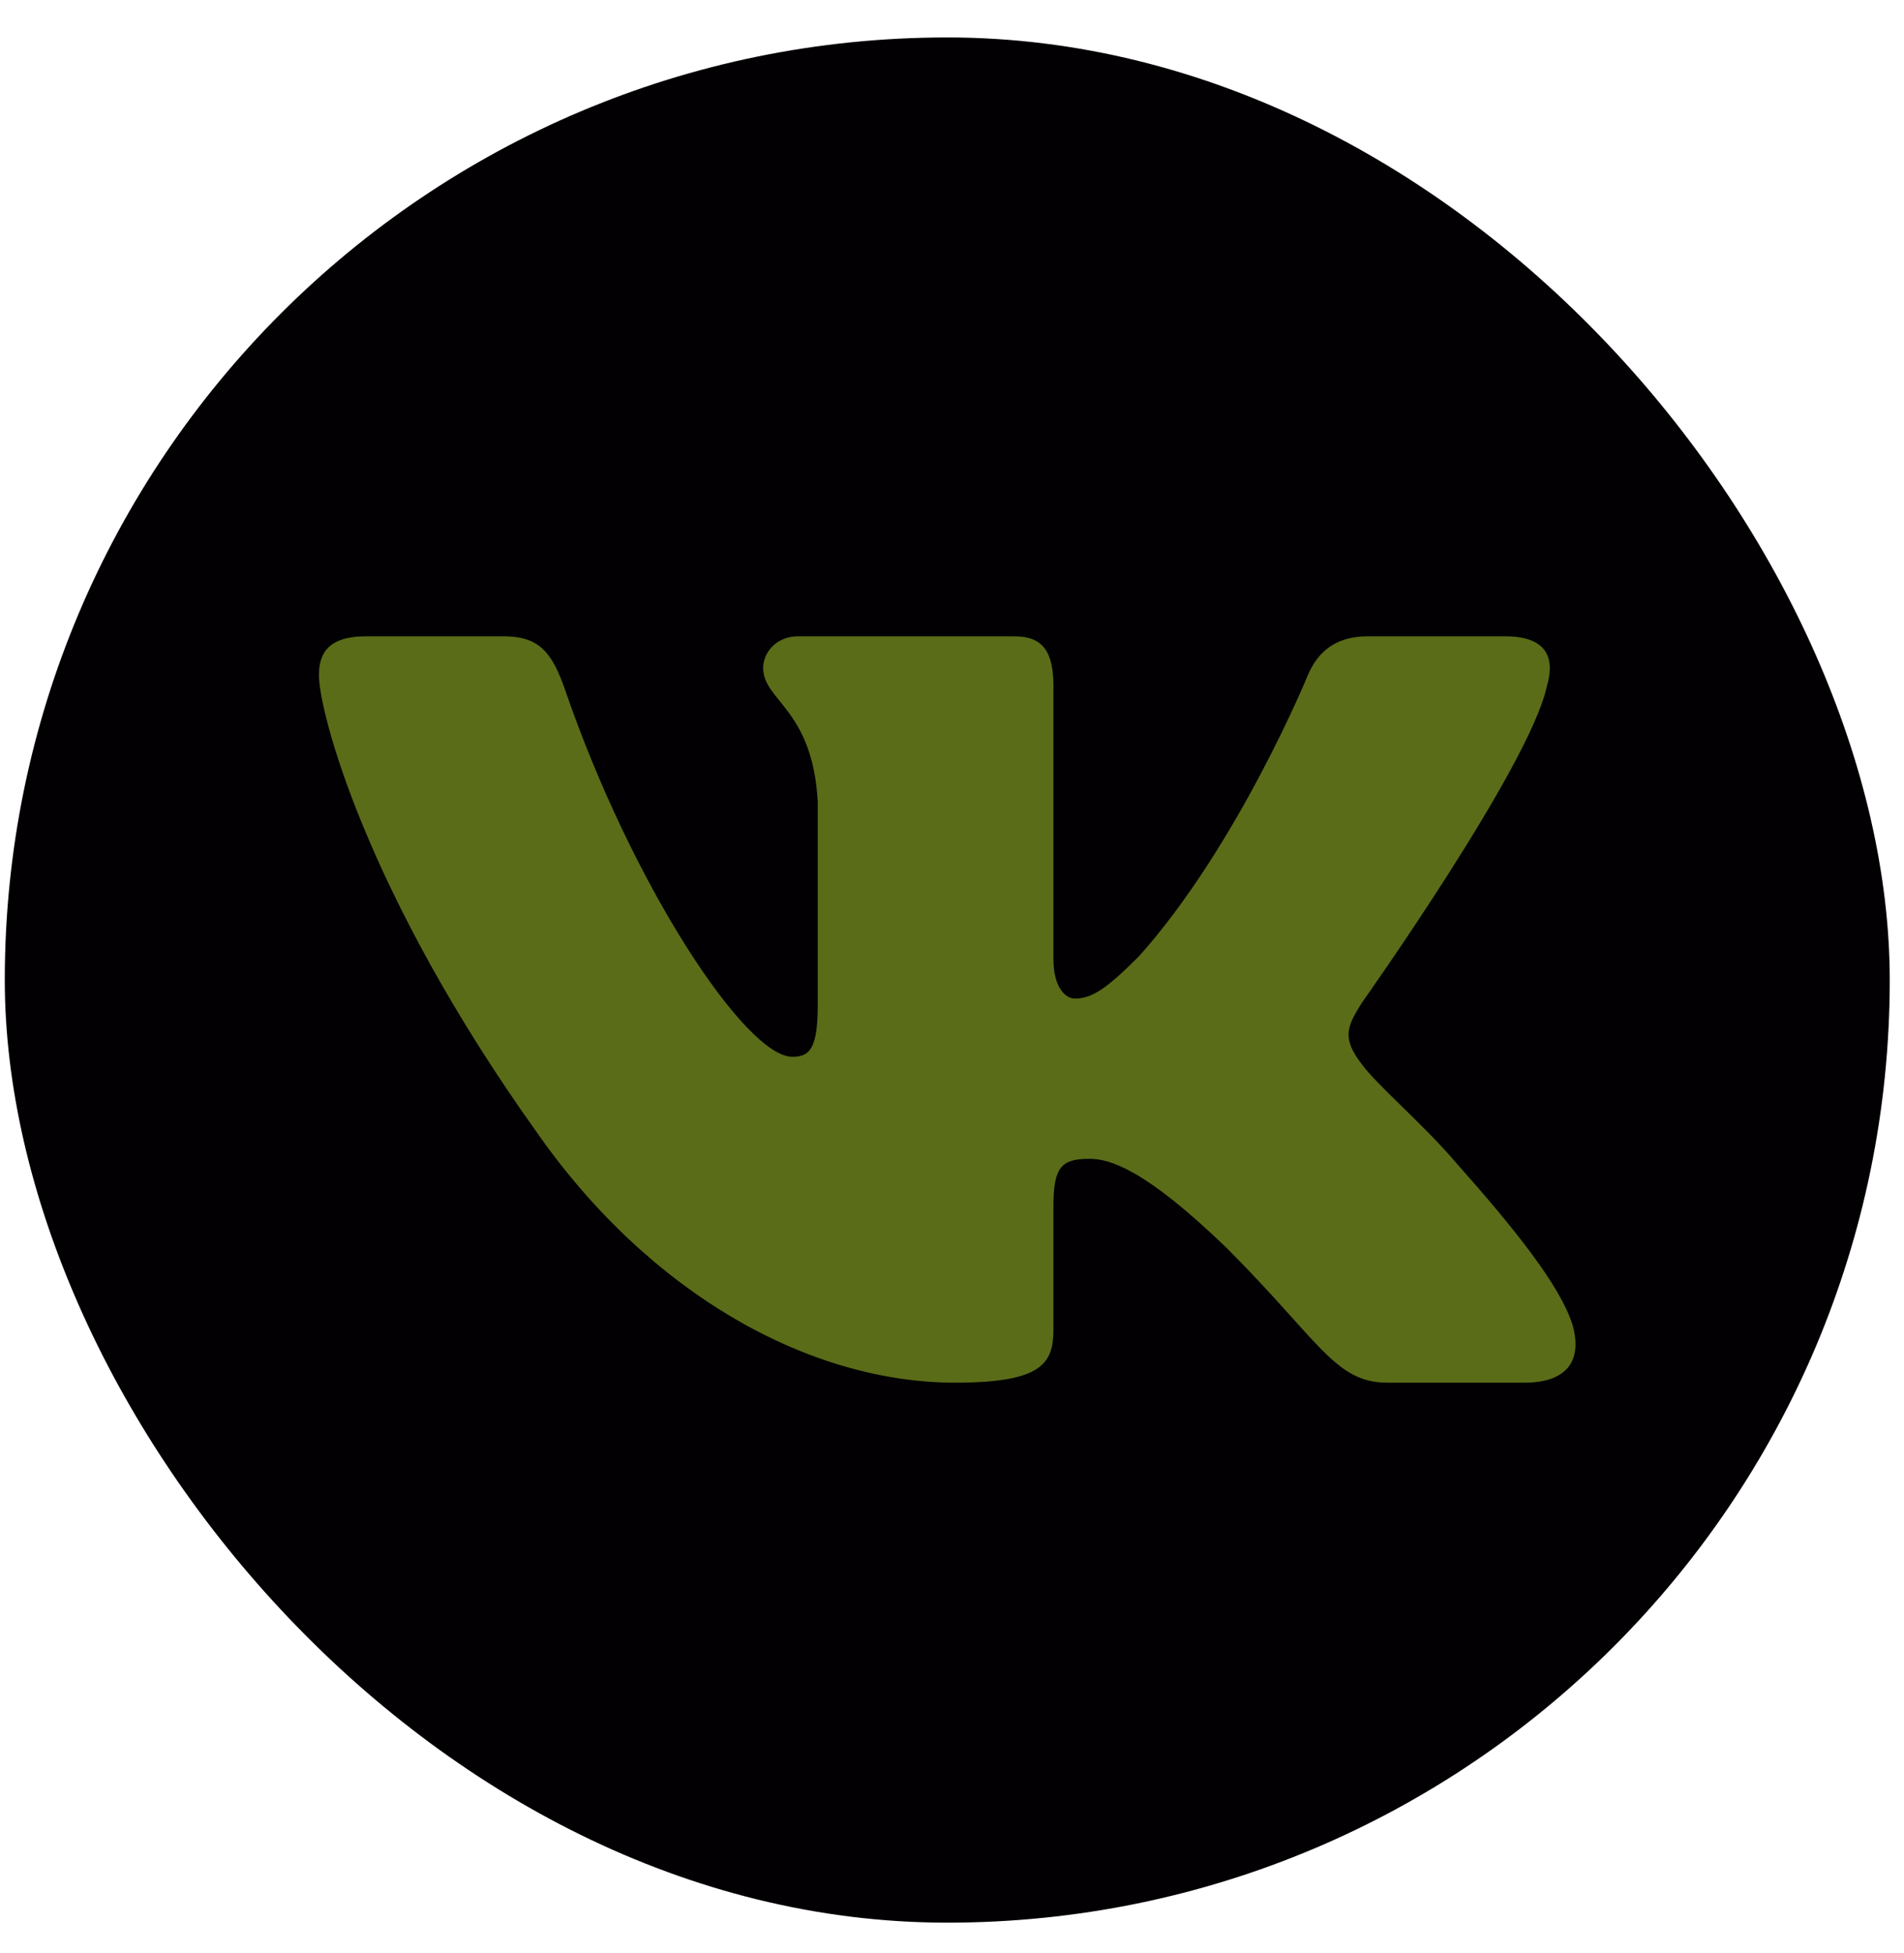 <svg width="39" height="40" viewBox="0 0 39 40" fill="none" xmlns="http://www.w3.org/2000/svg">
<rect x="0.098" y="0.767" width="38.61" height="38.61" rx="19.305" fill="#020002"/>
<path fill-rule="evenodd" clip-rule="evenodd" d="M31.682 14.067C31.861 13.47 31.682 13.032 30.83 13.032H28.014C27.298 13.032 26.968 13.41 26.789 13.828C26.789 13.828 25.357 17.319 23.329 19.586C22.672 20.242 22.374 20.451 22.016 20.451C21.837 20.451 21.578 20.242 21.578 19.645V14.067C21.578 13.351 21.37 13.032 20.773 13.032H16.348C15.901 13.032 15.632 13.364 15.632 13.679C15.632 14.358 16.646 14.514 16.75 16.423V20.57C16.75 21.48 16.586 21.644 16.228 21.644C15.274 21.644 12.952 18.138 11.574 14.126C11.304 13.347 11.034 13.032 10.314 13.032H7.498C6.694 13.032 6.533 13.41 6.533 13.828C6.533 14.574 7.487 18.273 10.978 23.166C13.305 26.507 16.583 28.318 19.567 28.318C21.357 28.318 21.578 27.916 21.578 27.223V24.698C21.578 23.893 21.747 23.733 22.314 23.733C22.732 23.733 23.448 23.941 25.119 25.552C27.028 27.461 27.343 28.318 28.417 28.318H31.233C32.037 28.318 32.439 27.916 32.207 27.122C31.953 26.331 31.042 25.183 29.832 23.822C29.176 23.046 28.191 22.211 27.893 21.794C27.476 21.256 27.595 21.018 27.893 20.541C27.893 20.541 31.324 15.708 31.682 14.067V14.067Z" fill="#B2D92E" fill-opacity="0.5"/>
</svg>
